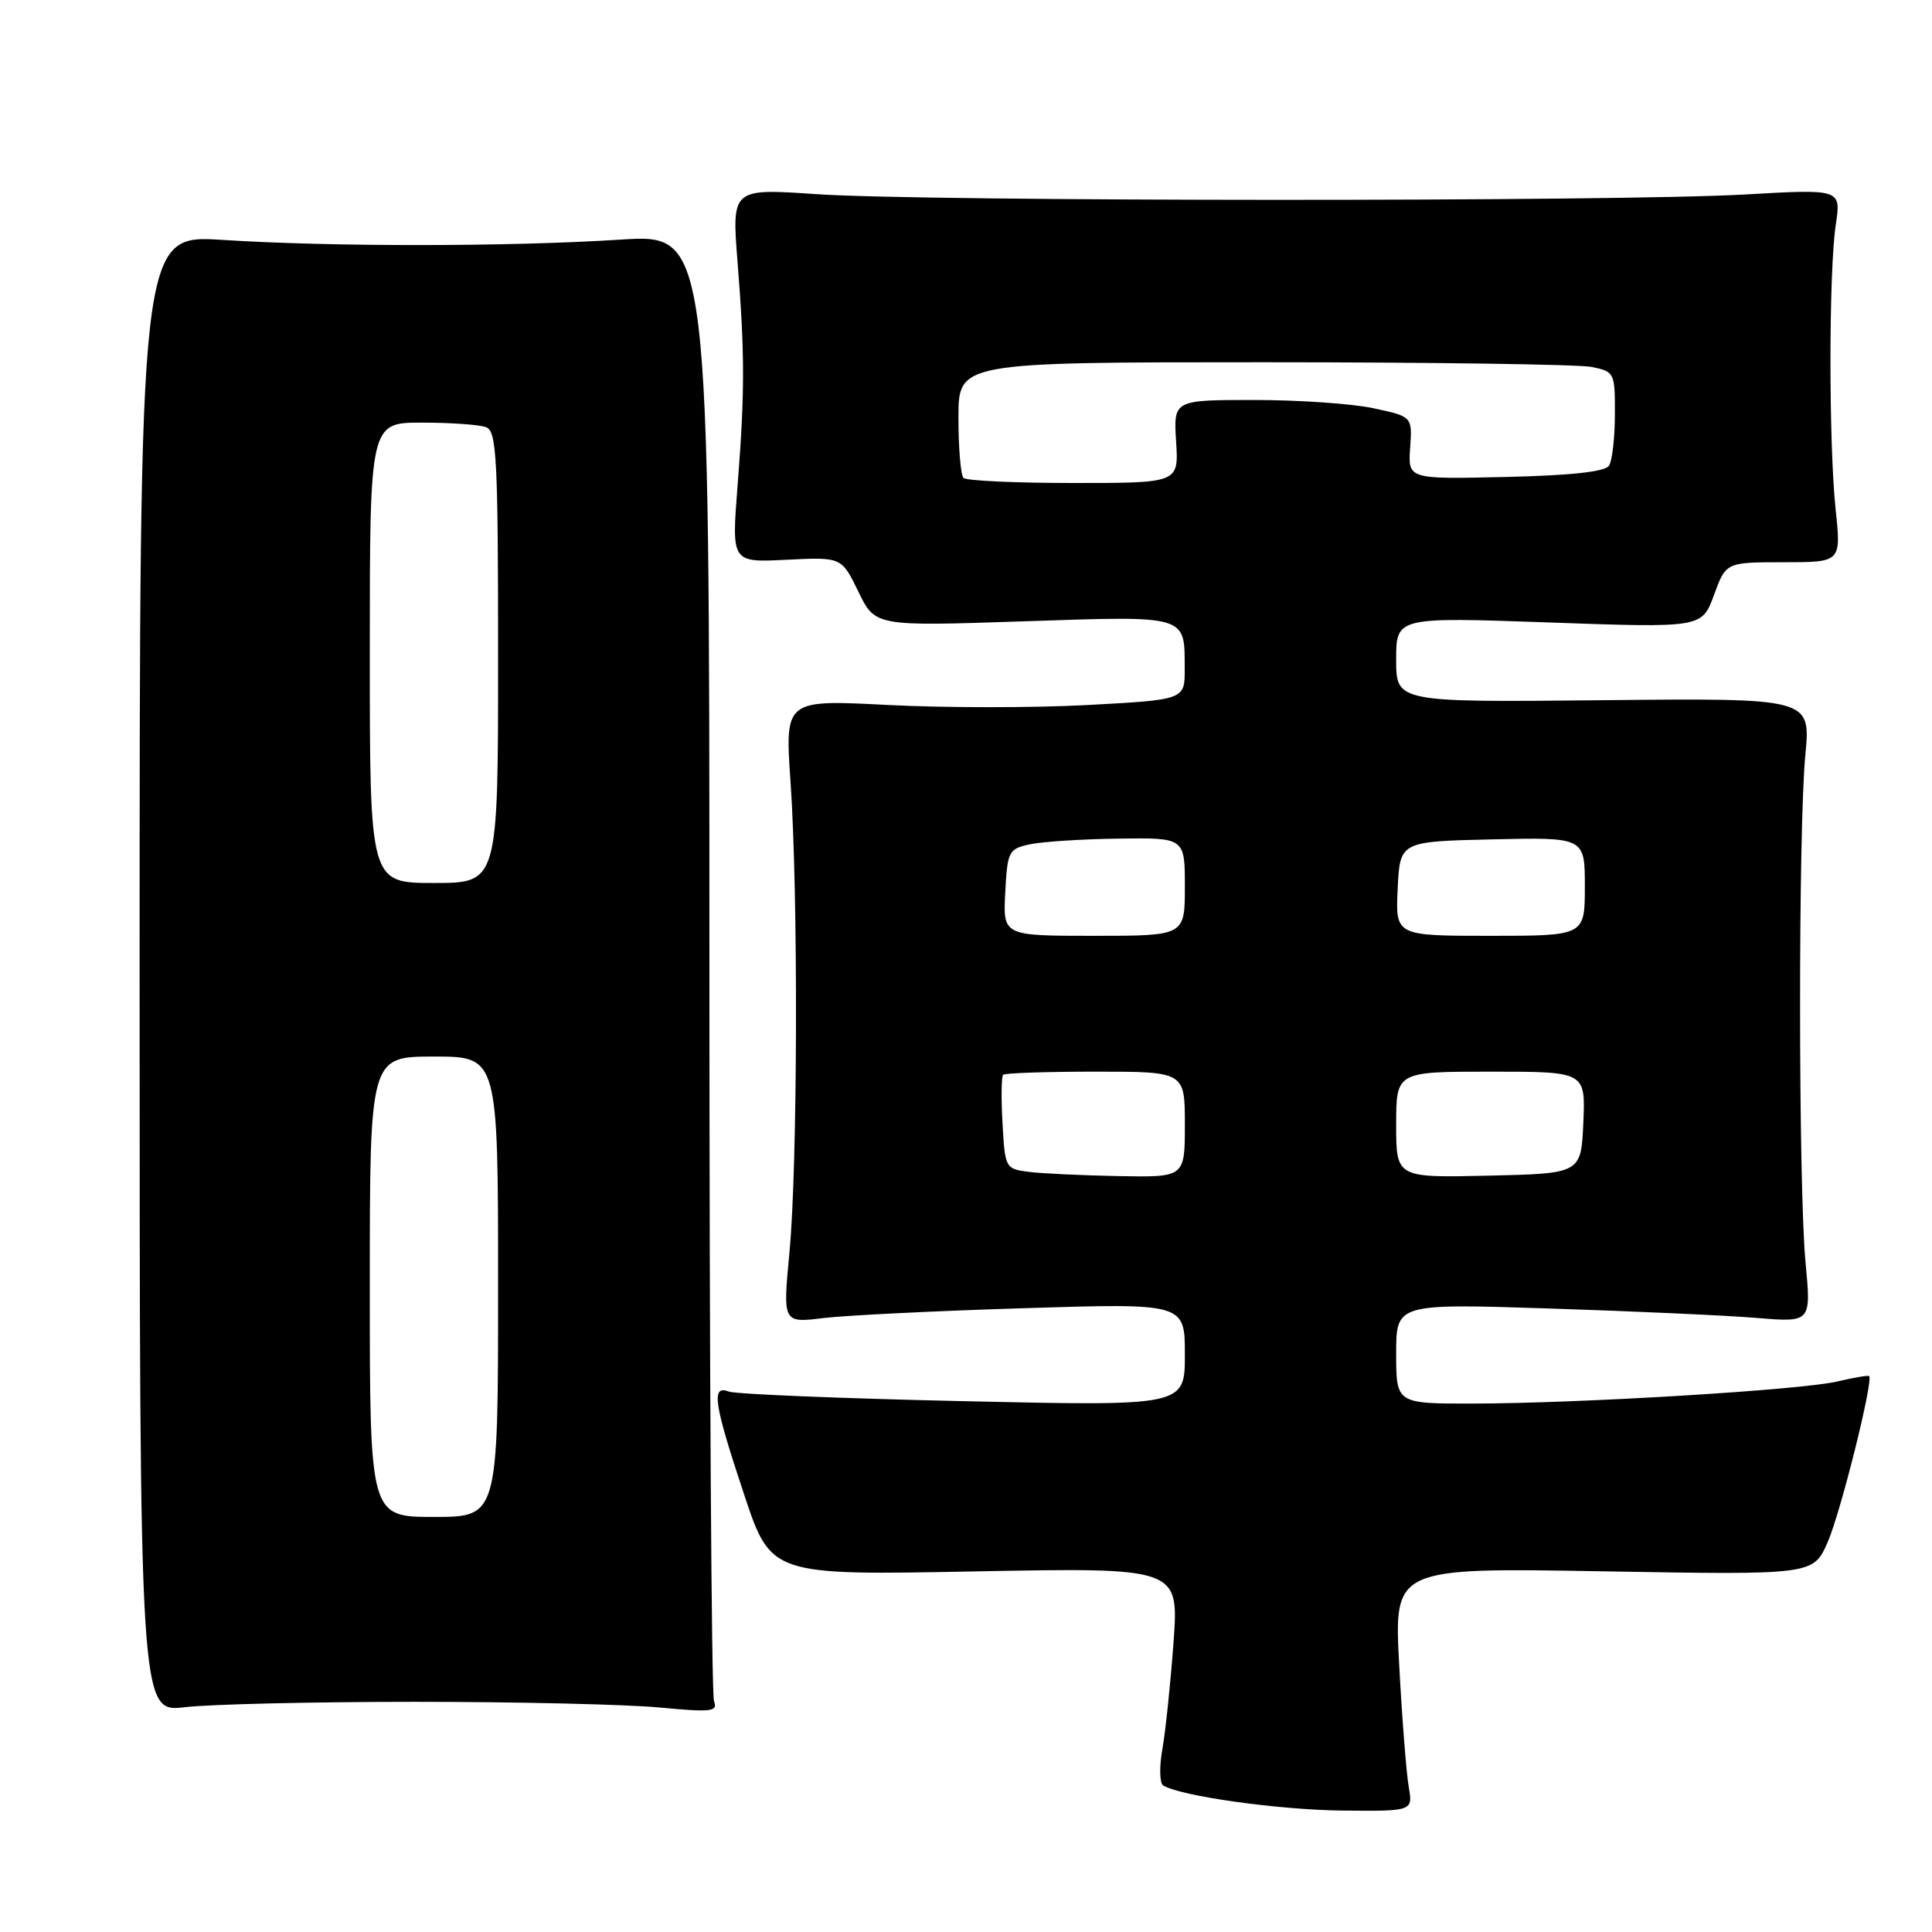 <?xml version="1.0" encoding="UTF-8" standalone="no"?>
<!DOCTYPE svg PUBLIC "-//W3C//DTD SVG 1.1//EN" "http://www.w3.org/Graphics/SVG/1.1/DTD/svg11.dtd" >
<svg xmlns="http://www.w3.org/2000/svg" xmlns:xlink="http://www.w3.org/1999/xlink" version="1.1" viewBox="0 0 256 256">
 <g >
 <path fill="currentColor"
d=" M 186.66 236.75 C 186.35 234.96 185.78 227.70 185.40 220.61 C 184.71 207.72 184.71 207.72 212.48 208.21 C 240.25 208.69 240.25 208.69 242.17 204.36 C 243.86 200.53 248.26 182.93 247.67 182.34 C 247.55 182.21 245.66 182.53 243.47 183.05 C 238.69 184.18 209.52 185.95 195.25 185.98 C 185.00 186.00 185.00 186.00 185.00 179.36 C 185.00 172.73 185.00 172.73 205.25 173.38 C 216.39 173.74 228.76 174.30 232.75 174.63 C 239.99 175.23 239.99 175.23 239.25 167.36 C 238.29 157.34 238.27 109.87 239.22 100.00 C 239.93 92.50 239.93 92.50 212.47 92.78 C 185.00 93.06 185.00 93.06 185.00 87.41 C 185.00 81.76 185.00 81.76 205.26 82.48 C 225.51 83.20 225.51 83.20 227.11 78.85 C 228.70 74.50 228.70 74.50 236.34 74.50 C 243.97 74.50 243.97 74.50 243.23 67.50 C 242.31 58.69 242.32 36.02 243.25 29.77 C 243.96 25.04 243.96 25.04 231.23 25.77 C 214.34 26.74 122.54 26.71 108.23 25.73 C 96.96 24.96 96.96 24.96 97.73 34.73 C 98.70 47.00 98.70 51.98 97.72 64.52 C 96.94 74.54 96.94 74.54 104.22 74.17 C 111.51 73.81 111.51 73.81 113.74 78.40 C 115.97 82.99 115.97 82.99 135.58 82.33 C 157.52 81.60 156.96 81.43 156.98 88.61 C 157.00 92.72 157.00 92.72 144.10 93.42 C 137.01 93.80 125.08 93.80 117.60 93.41 C 104.00 92.71 104.00 92.71 104.75 103.60 C 105.78 118.51 105.69 154.45 104.61 165.91 C 103.72 175.31 103.72 175.31 109.11 174.65 C 112.07 174.29 124.06 173.70 135.75 173.34 C 157.00 172.68 157.00 172.68 157.00 179.50 C 157.00 186.32 157.00 186.32 127.58 185.66 C 111.40 185.30 97.45 184.73 96.58 184.39 C 94.21 183.48 94.56 185.88 98.58 197.97 C 102.16 208.74 102.16 208.74 129.18 208.22 C 156.21 207.71 156.21 207.71 155.50 217.60 C 155.10 223.05 154.44 229.42 154.02 231.77 C 153.60 234.12 153.65 236.28 154.13 236.58 C 156.43 238.00 169.44 239.82 177.86 239.91 C 187.22 240.00 187.22 240.00 186.66 236.75 Z  M 55.00 225.50 C 68.47 225.50 83.03 225.84 87.36 226.25 C 94.29 226.90 95.14 226.81 94.61 225.41 C 94.27 224.55 94.00 180.45 94.00 127.41 C 94.00 30.99 94.00 30.99 82.25 31.75 C 67.45 32.70 43.81 32.71 29.50 31.79 C 18.50 31.08 18.50 31.08 18.50 129.00 C 18.50 226.92 18.50 226.92 24.50 226.21 C 27.80 225.82 41.52 225.50 55.00 225.50 Z  M 136.34 155.28 C 133.22 154.89 133.17 154.79 132.84 148.86 C 132.65 145.54 132.69 142.64 132.92 142.41 C 133.15 142.19 138.66 142.00 145.17 142.00 C 157.00 142.00 157.00 142.00 157.00 149.00 C 157.00 156.00 157.00 156.00 148.25 155.84 C 143.44 155.75 138.08 155.50 136.34 155.28 Z  M 185.00 149.03 C 185.00 142.00 185.00 142.00 197.55 142.00 C 210.09 142.00 210.09 142.00 209.80 148.75 C 209.50 155.50 209.50 155.50 197.25 155.78 C 185.00 156.06 185.00 156.06 185.00 149.03 Z  M 133.20 118.26 C 133.49 112.77 133.64 112.48 136.50 111.87 C 138.15 111.52 143.44 111.18 148.25 111.12 C 157.00 111.00 157.00 111.00 157.00 117.50 C 157.00 124.00 157.00 124.00 144.95 124.00 C 132.90 124.00 132.90 124.00 133.20 118.26 Z  M 185.20 117.75 C 185.50 111.50 185.50 111.50 197.75 111.22 C 210.00 110.94 210.00 110.94 210.00 117.47 C 210.00 124.00 210.00 124.00 197.45 124.00 C 184.90 124.00 184.90 124.00 185.20 117.75 Z  M 127.67 63.33 C 127.30 62.97 127.00 59.37 127.00 55.33 C 127.00 48.00 127.00 48.00 167.38 48.00 C 189.58 48.00 209.16 48.28 210.88 48.62 C 213.93 49.24 214.00 49.37 213.98 54.88 C 213.98 57.97 213.63 61.04 213.21 61.70 C 212.69 62.51 208.19 63.00 199.51 63.20 C 186.57 63.50 186.57 63.50 186.85 59.35 C 187.14 55.20 187.14 55.20 182.02 54.10 C 179.20 53.49 172.09 53.00 166.20 53.00 C 155.50 53.00 155.50 53.00 155.84 58.50 C 156.19 64.00 156.19 64.00 142.26 64.00 C 134.60 64.00 128.03 63.70 127.67 63.33 Z  M 49.00 170.50 C 49.00 140.00 49.00 140.00 57.50 140.00 C 66.00 140.00 66.00 140.00 66.00 170.50 C 66.00 201.00 66.00 201.00 57.50 201.00 C 49.00 201.00 49.00 201.00 49.00 170.50 Z  M 49.00 86.50 C 49.00 56.00 49.00 56.00 55.92 56.00 C 59.72 56.00 63.55 56.27 64.42 56.61 C 65.81 57.14 66.00 60.77 66.00 87.11 C 66.00 117.00 66.00 117.00 57.50 117.00 C 49.00 117.00 49.00 117.00 49.00 86.50 Z "/>
</g>
</svg>